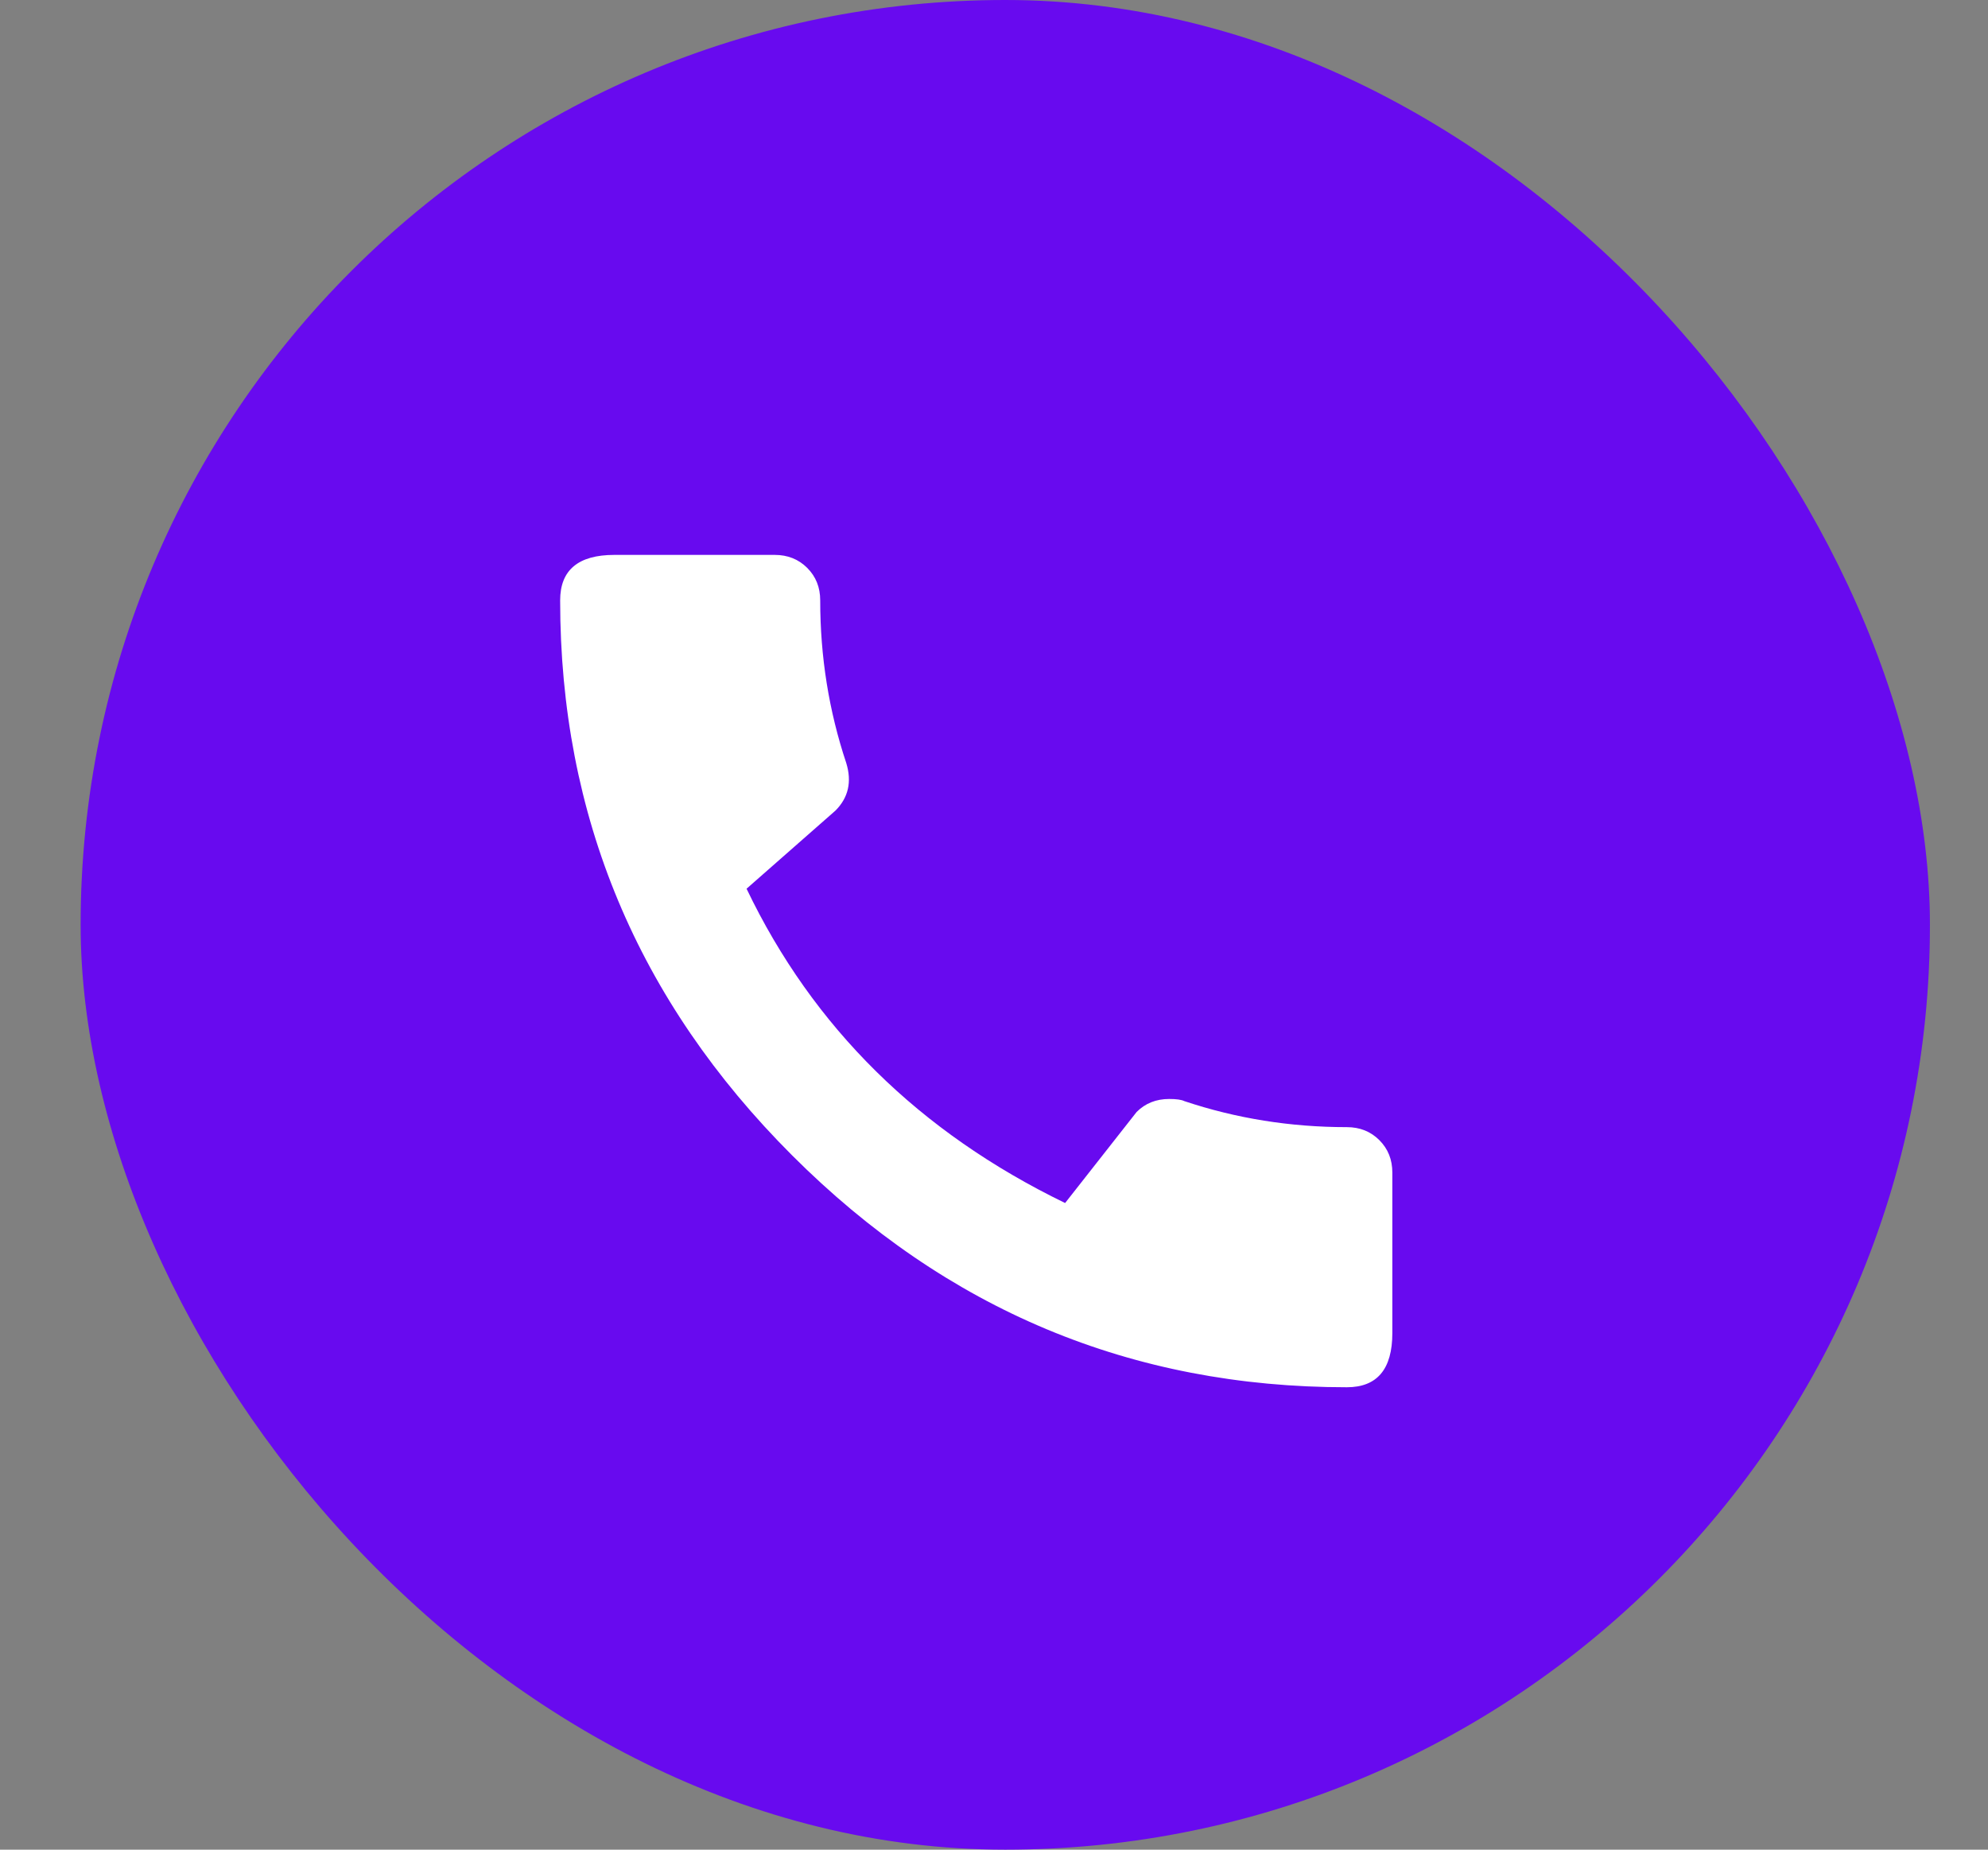 <svg width="43" height="40" viewBox="0 0 43 40" fill="none" xmlns="http://www.w3.org/2000/svg">
<rect x="0" y="0" width="43" height="40" fill="#808080" stroke="none"/>
<rect x="1.744" width="40" height="40" rx="20" fill="#6200EE"/>
<rect x="1.744" width="40" height="40" rx="20" fill="white" fill-opacity="0.04"/>
<path d="M29.132 24.375C29.413 24.375 29.648 24.469 29.835 24.656C30.023 24.844 30.116 25.078 30.116 25.359V28.828C30.116 29.609 29.788 30 29.132 30C24.476 30 20.476 28.328 17.132 24.984C13.788 21.641 12.116 17.641 12.116 12.984C12.116 12.328 12.507 12 13.288 12H16.757C17.038 12 17.273 12.094 17.46 12.281C17.648 12.469 17.741 12.703 17.741 12.984C17.741 14.203 17.929 15.375 18.304 16.5C18.429 16.906 18.351 17.25 18.069 17.531L16.148 19.219C17.585 22.219 19.882 24.484 23.038 26.016L24.585 24.047C24.773 23.859 25.007 23.766 25.288 23.766C25.444 23.766 25.554 23.781 25.616 23.812C26.741 24.188 27.913 24.375 29.132 24.375Z" fill="white"/>
</svg>
